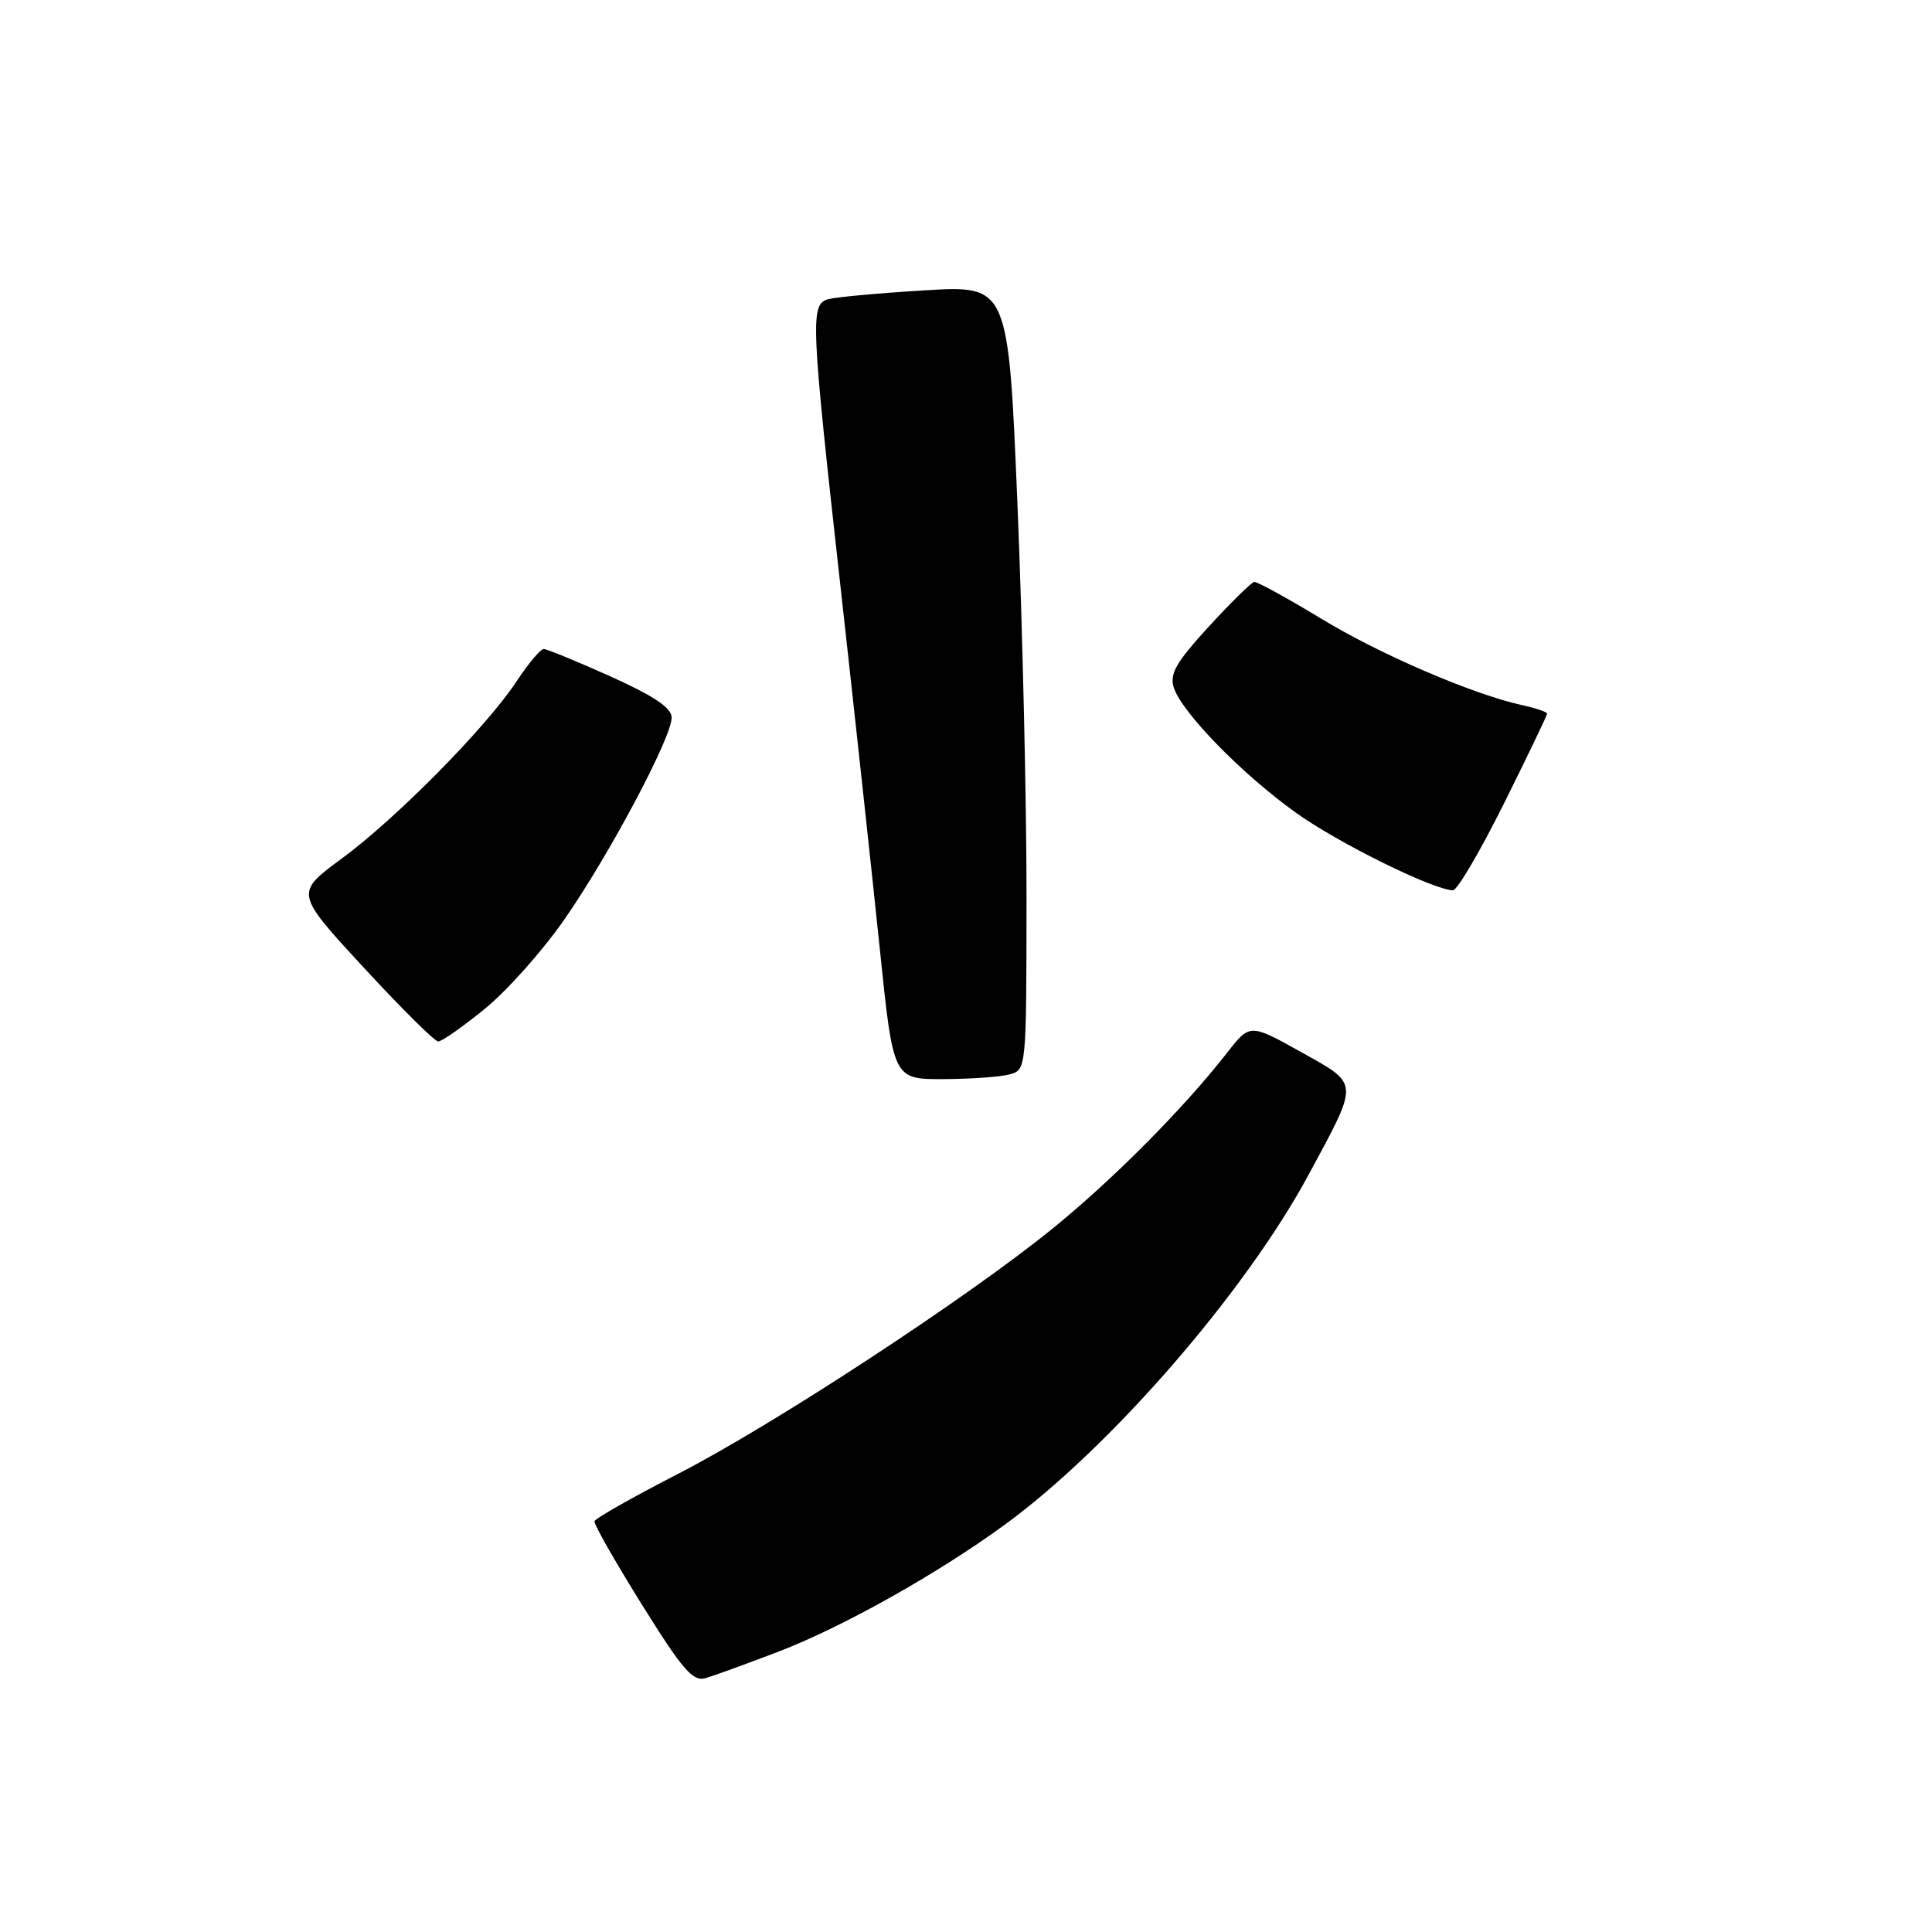 <?xml version="1.0" encoding="UTF-8" standalone="no"?>
<!DOCTYPE svg PUBLIC "-//W3C//DTD SVG 1.1//EN" "http://www.w3.org/Graphics/SVG/1.1/DTD/svg11.dtd" >
<svg xmlns="http://www.w3.org/2000/svg" xmlns:xlink="http://www.w3.org/1999/xlink" version="1.1" viewBox="0 0 256 256">
 <g >
 <path fill="currentColor"
d=" M 103.00 218.91 C 111.58 215.64 124.20 208.56 133.18 202.00 C 147.18 191.77 165.00 171.22 173.40 155.65 C 180.15 143.13 180.19 143.76 172.36 139.38 C 165.62 135.62 165.62 135.62 162.56 139.54 C 156.86 146.84 147.54 156.24 139.50 162.77 C 128.13 172.01 102.35 188.89 89.70 195.37 C 83.79 198.41 78.87 201.20 78.77 201.57 C 78.67 201.95 81.50 206.91 85.05 212.61 C 90.46 221.29 91.82 222.86 93.50 222.36 C 94.60 222.04 98.88 220.48 103.00 218.91 Z  M 133.75 142.37 C 136.00 141.77 136.00 141.75 136.02 119.13 C 136.03 106.69 135.50 83.29 134.83 67.15 C 133.62 37.81 133.62 37.81 122.56 38.47 C 116.48 38.84 110.71 39.37 109.75 39.64 C 107.34 40.32 107.43 42.36 111.40 78.00 C 113.27 94.78 115.60 116.26 116.58 125.75 C 118.36 143.00 118.36 143.00 124.93 142.99 C 128.54 142.98 132.51 142.70 133.75 142.37 Z  M 64.21 133.70 C 67.12 131.34 71.84 126.05 74.70 121.95 C 80.66 113.42 89.00 97.74 89.00 95.08 C 89.00 93.80 86.68 92.24 80.92 89.64 C 76.47 87.64 72.48 86.00 72.05 86.00 C 71.62 86.00 70.01 87.91 68.47 90.25 C 64.47 96.33 52.55 108.41 45.29 113.76 C 39.08 118.33 39.08 118.33 48.15 128.16 C 53.14 133.57 57.60 138.00 58.07 138.00 C 58.54 138.00 61.30 136.07 64.21 133.70 Z  M 199.27 106.49 C 202.42 100.16 205.00 94.79 205.00 94.57 C 205.00 94.34 203.54 93.84 201.75 93.45 C 195.14 92.00 182.88 86.73 174.99 81.93 C 170.52 79.22 166.56 77.05 166.18 77.11 C 165.81 77.18 163.10 79.84 160.16 83.04 C 155.84 87.75 154.96 89.29 155.53 91.10 C 156.58 94.40 164.59 102.60 171.77 107.73 C 177.39 111.74 189.87 117.90 192.52 117.97 C 193.08 117.99 196.12 112.82 199.27 106.49 Z "/>
</g>
</svg>